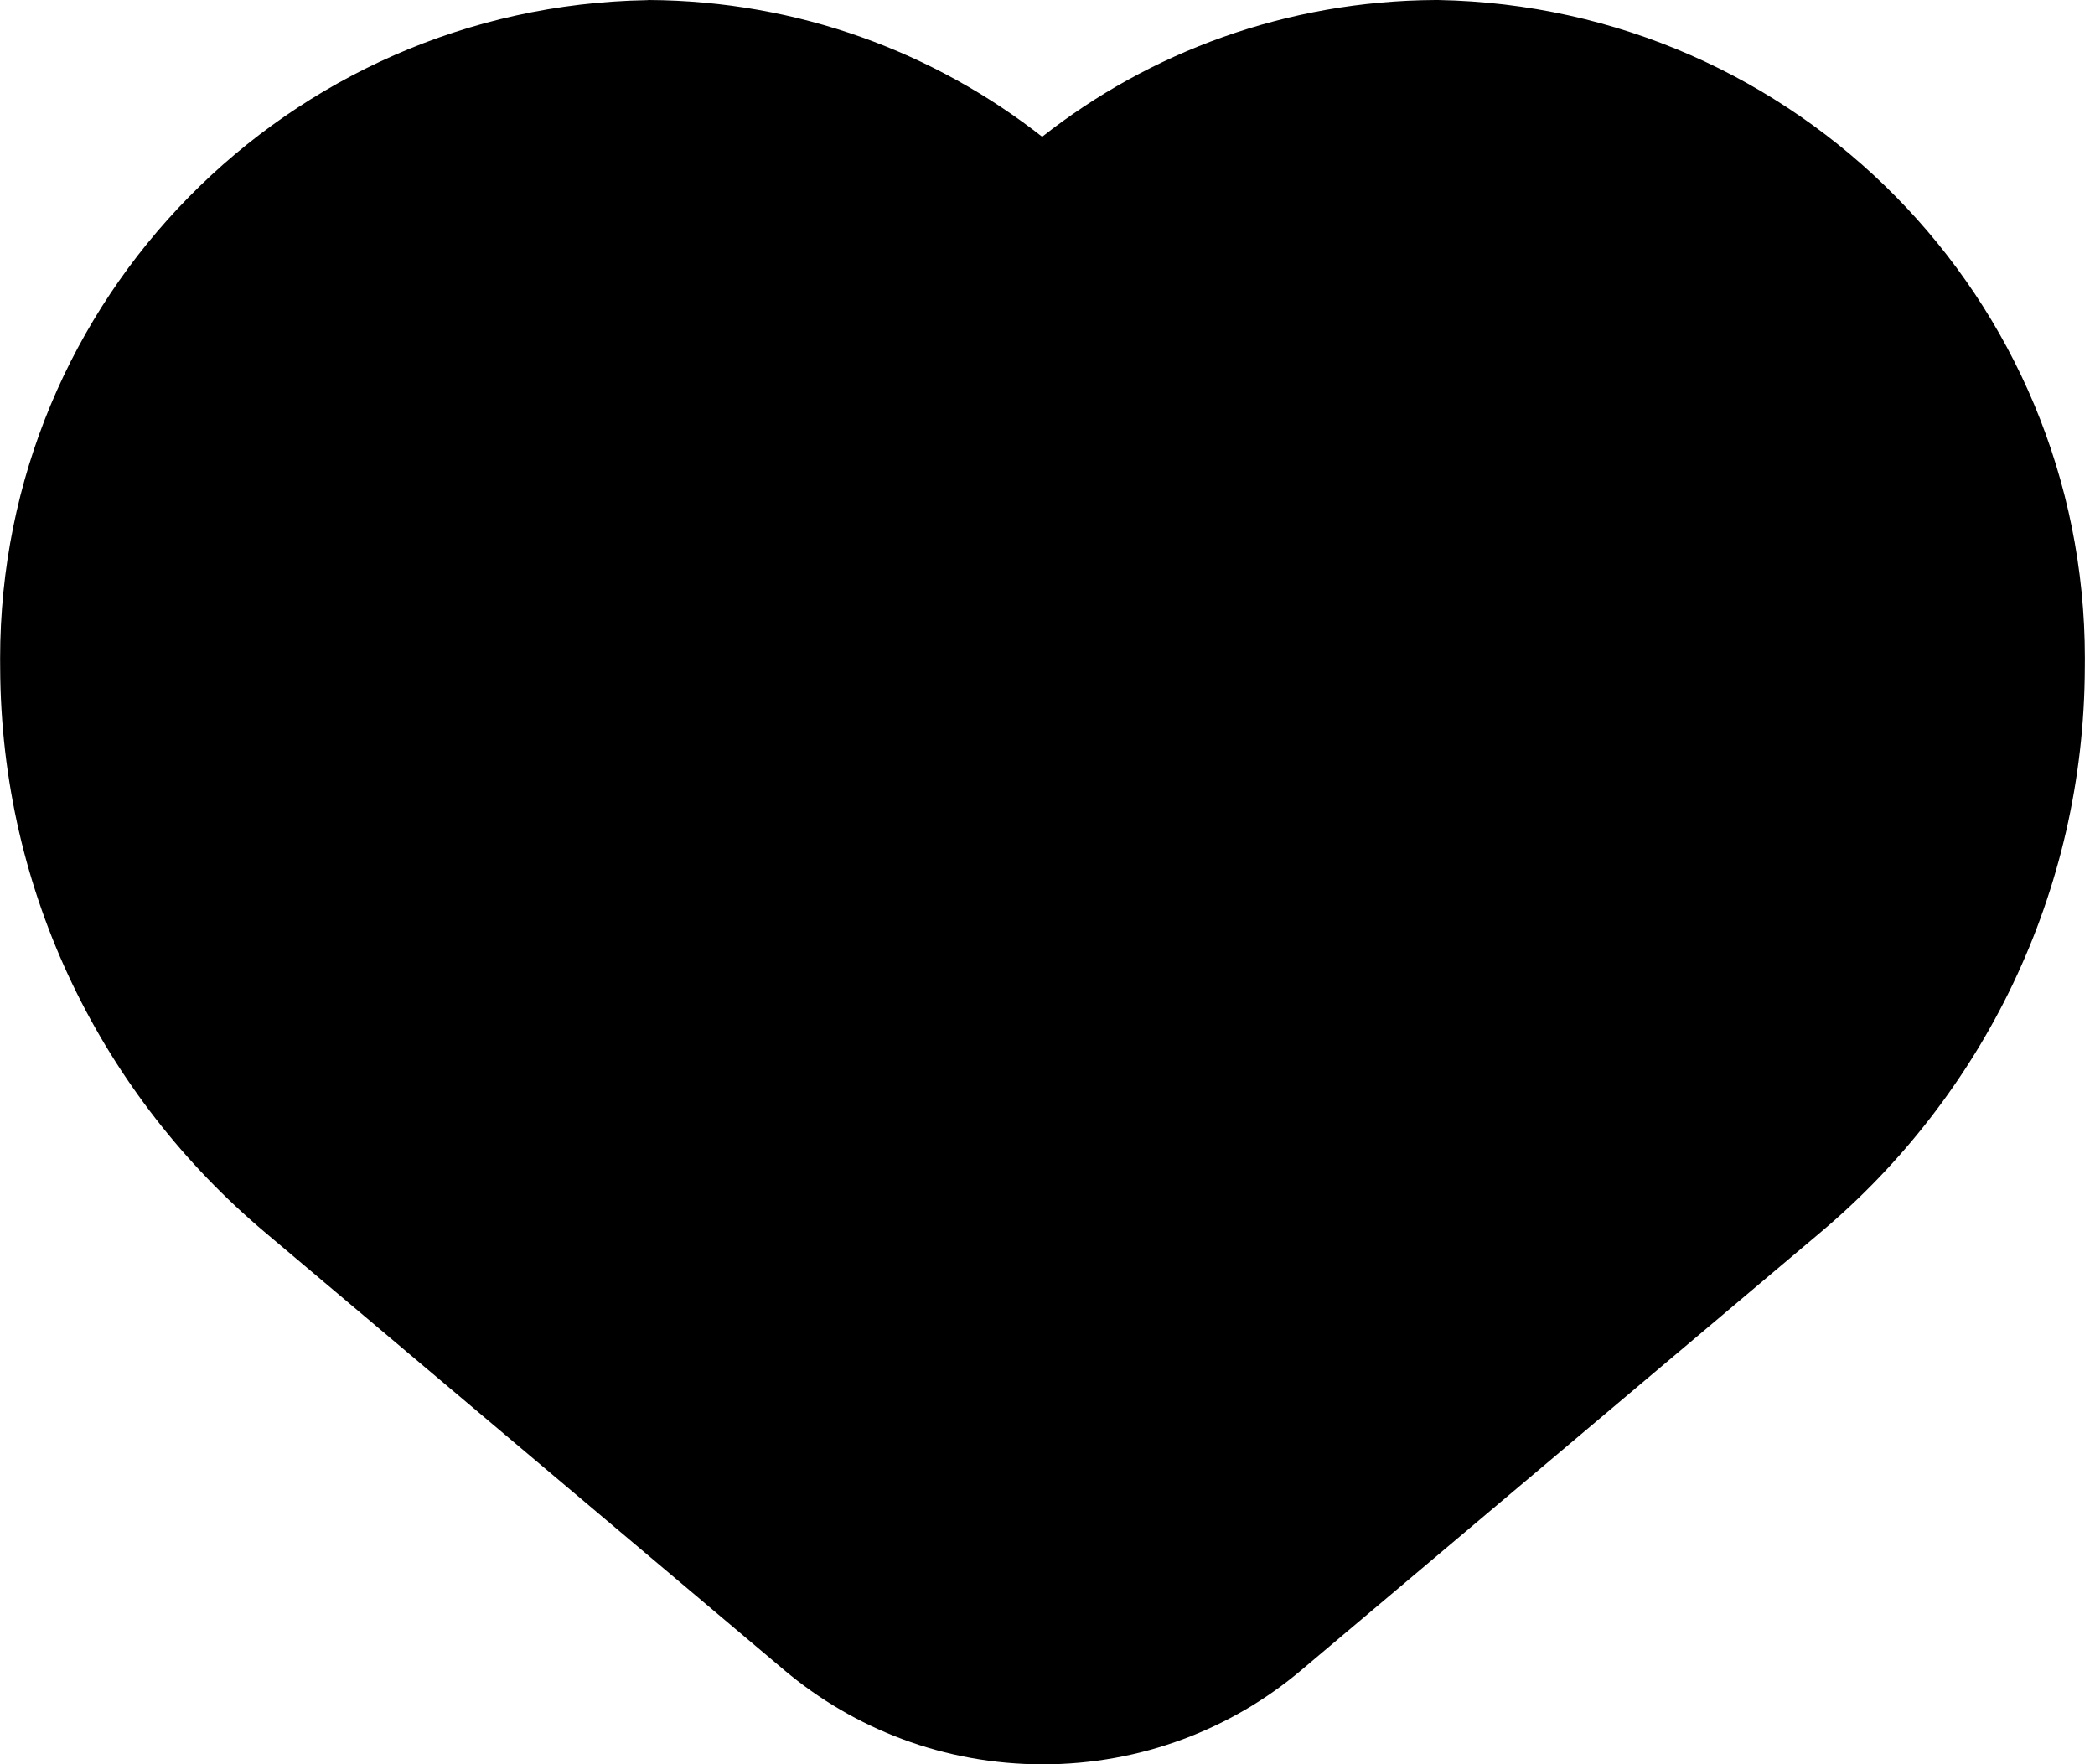 <!-- Generated by IcoMoon.io -->
<svg version="1.1" xmlns="http://www.w3.org/2000/svg" width="38" height="32" viewBox="0 0 38 32">
<title>heart-filled</title>
<path d="M11.769 0v0c2.704 0.015 5.188 0.947 7.159 2.5l-0.025-0.019c1.948-1.535 4.433-2.467 7.136-2.481h0.045c6.504 0.118 11.732 5.418 11.732 11.939 0 0.056-0 0.111-0.001 0.167l0-0.008c-0.010 4.111-1.866 7.787-4.781 10.244l-0.020 0.017-9.415 7.938c-1.257 1.060-2.895 1.705-4.684 1.705s-3.427-0.644-4.695-1.713l0.011 0.009-9.415-7.938c-2.94-2.471-4.8-6.146-4.813-10.256v-0.002c-0.001-0.048-0.001-0.104-0.001-0.16 0-6.521 5.227-11.822 11.721-11.939l0.011-0z"></path>
</svg>
